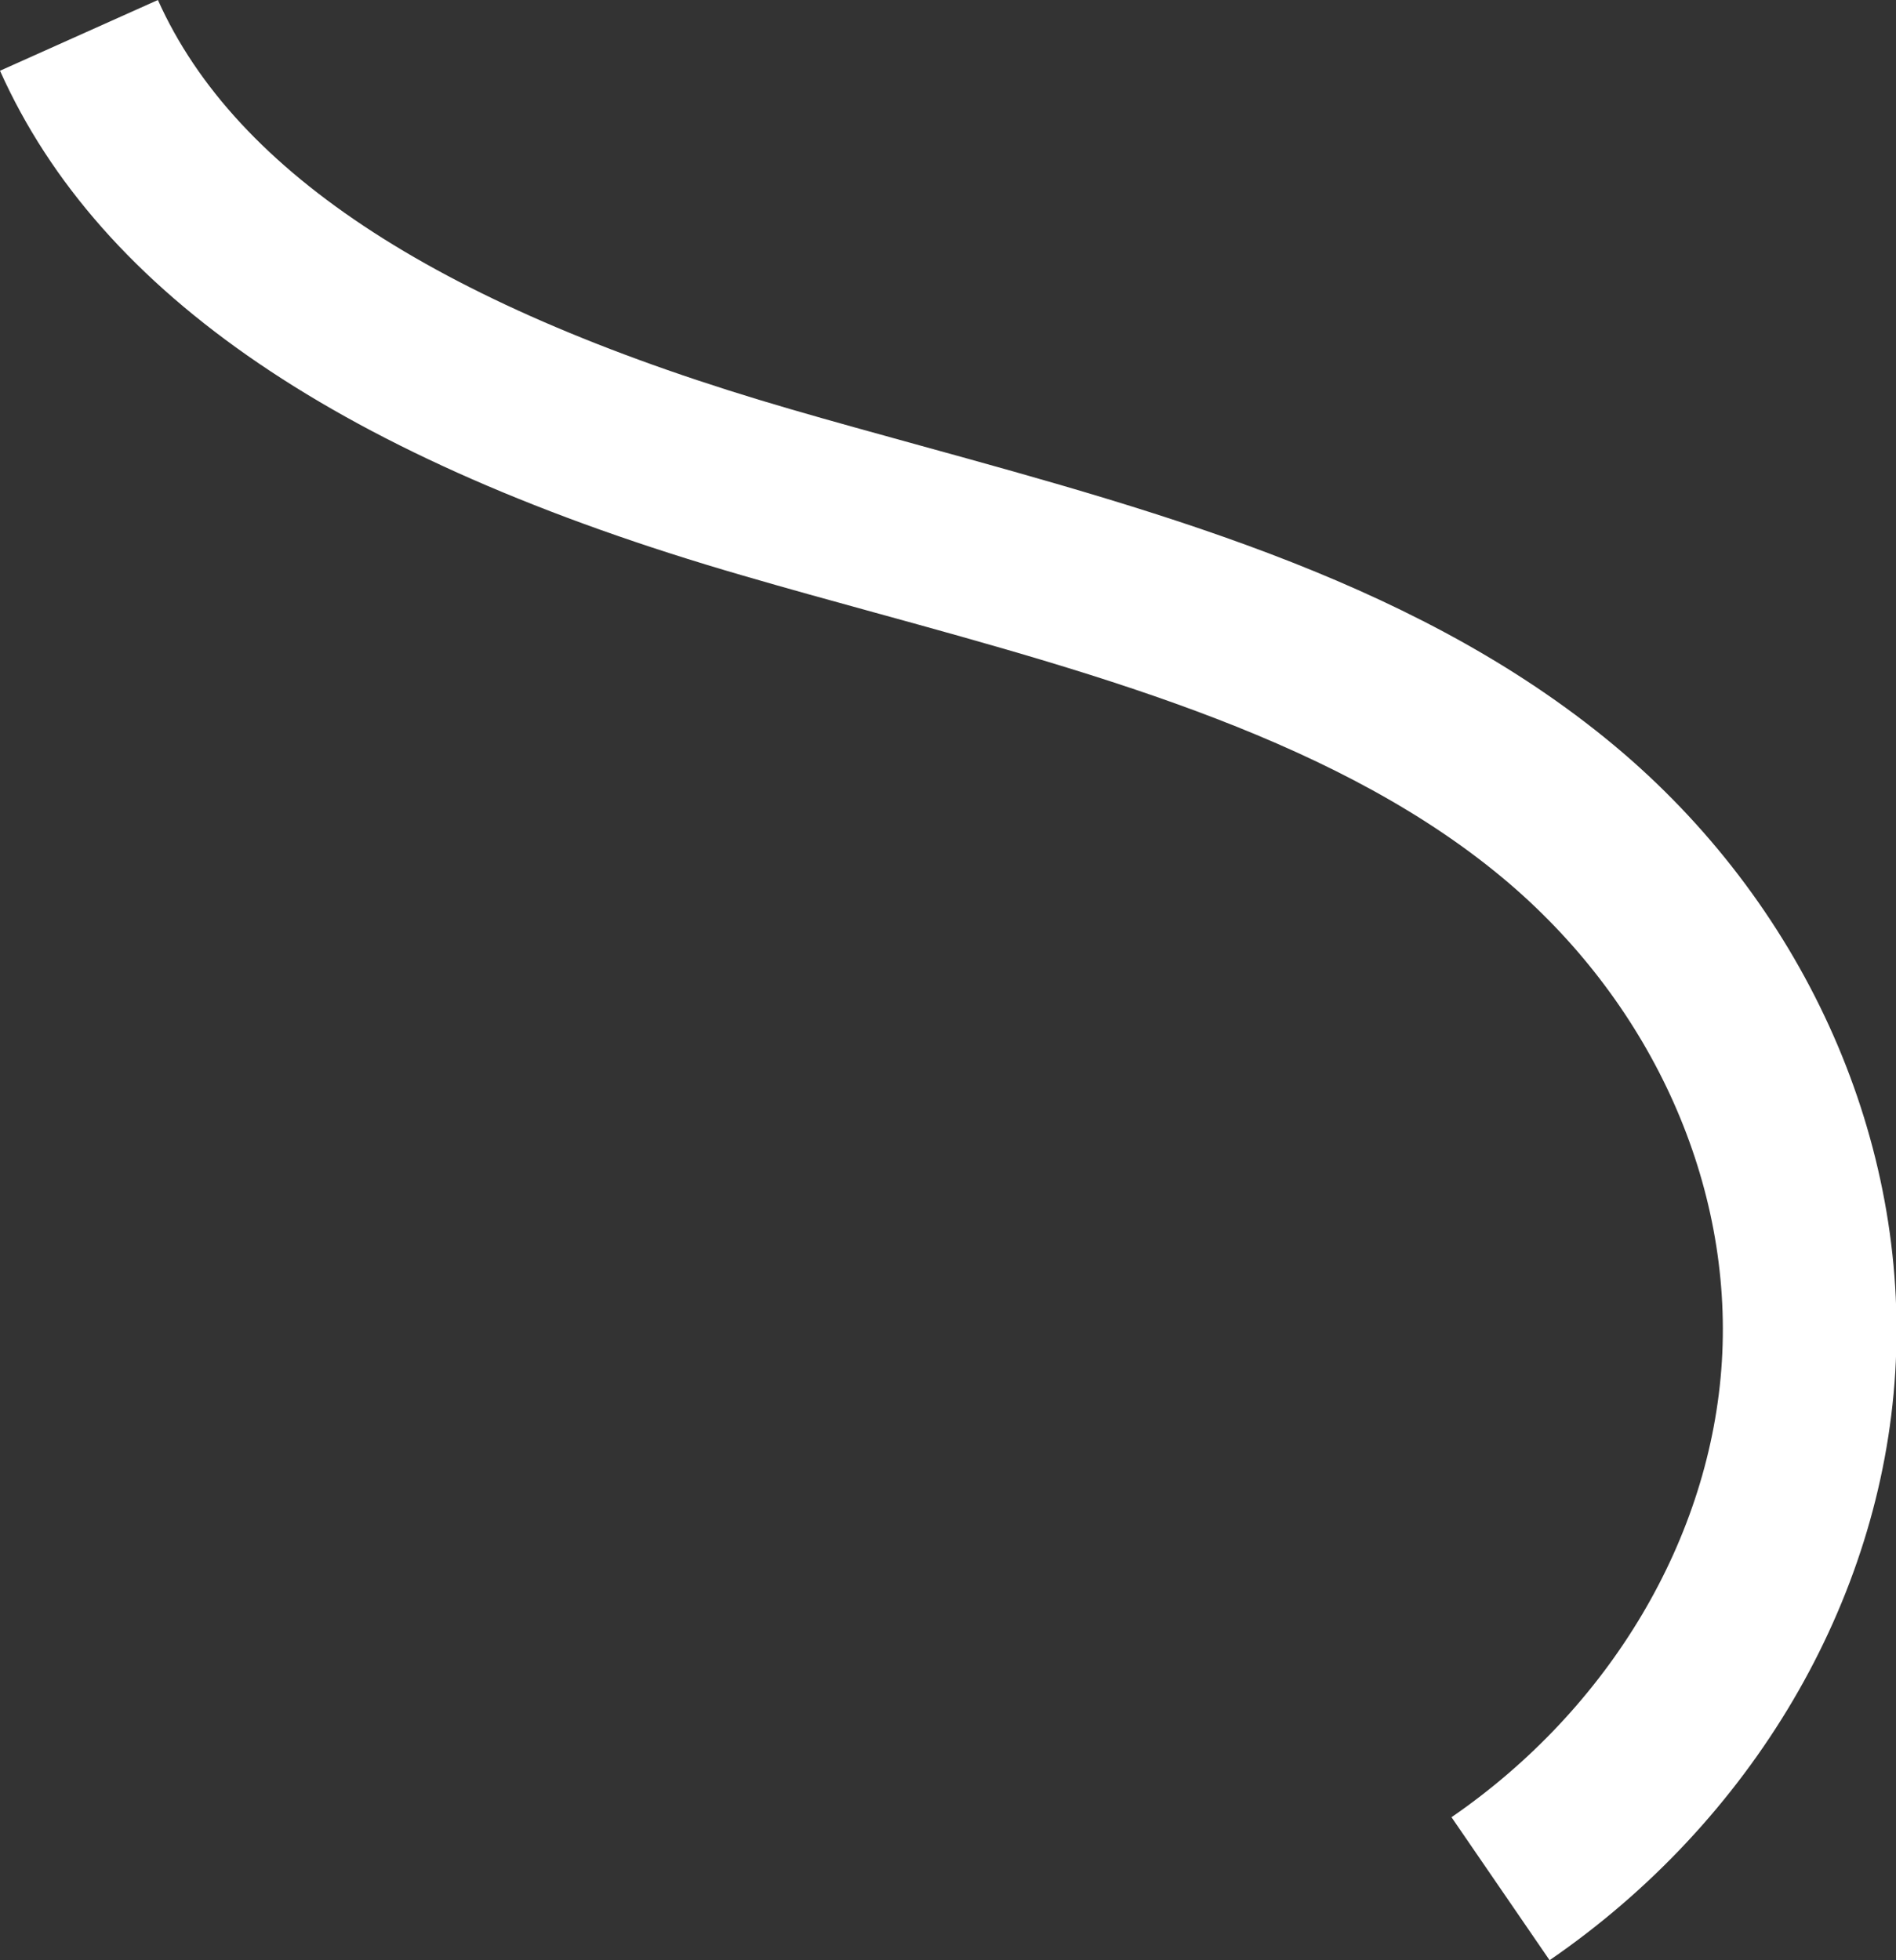 <svg id="Layer_1" data-name="Layer 1" xmlns="http://www.w3.org/2000/svg" viewBox="0 0 175.31 181.22"><rect x="0" y="0" width="175.31" height="181.22" fill="#333333" stroke="none"/><defs><style>.cls-1{fill:#fff;}</style></defs><title>elements</title><path class="cls-1" d="M143.28,181.22,134.21,168c14.67-10.09,24-25.85,25-42.15s-6.35-32.76-19.63-44.15C124.25,68.58,102.16,62.49,80.8,56.61c-4-1.1-8.1-2.23-12.11-3.4C31.73,42.5,9.26,27.23,0,6.54L14.6,0C21.83,16.14,41,28.52,73.14,37.84c3.92,1.14,8,2.26,11.91,3.34,23.06,6.36,46.9,12.93,65,28.41,17.07,14.64,26.49,36.05,25.19,57.28S162,168.36,143.28,181.22Z"/></svg>